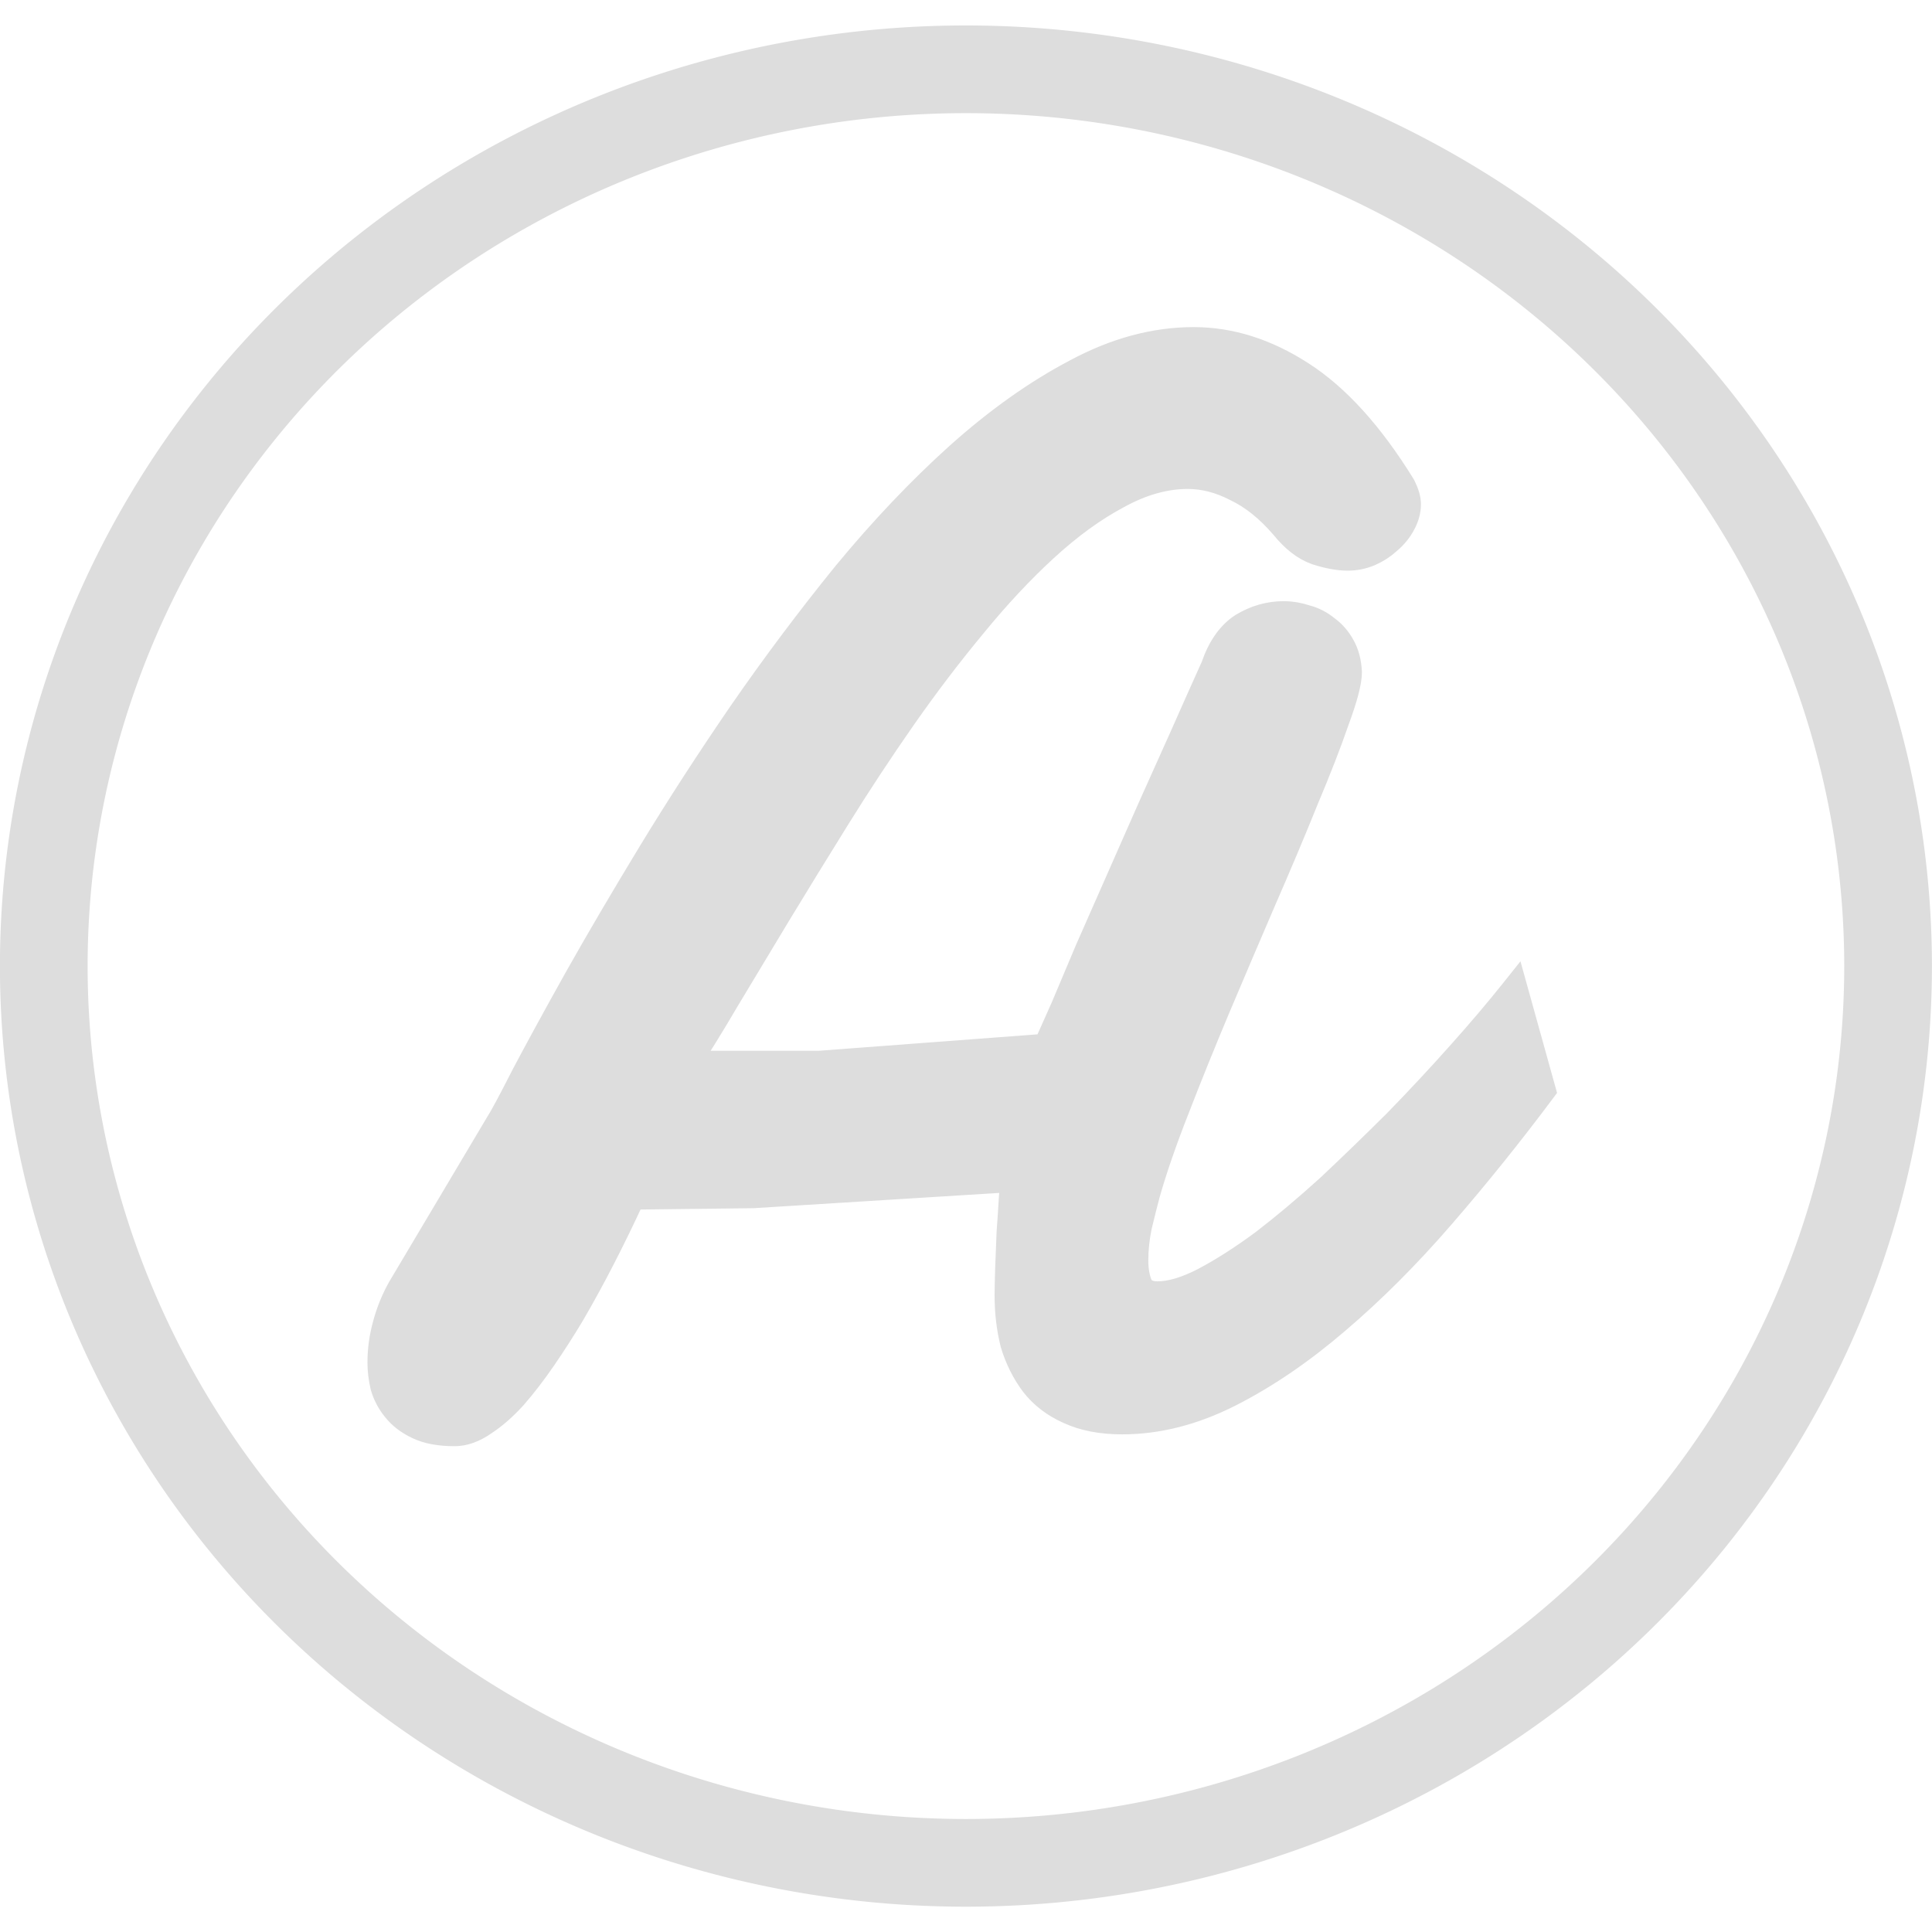 <svg xmlns="http://www.w3.org/2000/svg" width="60" height="60" viewBox="0 0 13.549 13.193" ><g stroke="#EEE">
<path d="M13.241 6.597a6.467 6.29 0 0 1-6.467 6.289 6.467 6.29 0 0 1-6.467-6.29A6.467 6.29 0 0 1 6.774.308a6.467 6.29 0 0 1 6.467 6.29z" stroke-width=".615" stroke-linejoin="round" paint-order="stroke fill markers" class="circle"></path>
<path d="M8.035 8.195q-.026.098-.057.227-.025.124-.025.238 0 .103.03.176.032.072.135.072.14 0 .33-.098.197-.104.42-.269.221-.17.46-.387.237-.223.47-.455.232-.238.444-.476.212-.237.377-.444l.191.687q-.34.455-.703.874-.361.418-.738.739-.373.32-.75.511t-.75.191q-.216 0-.371-.072-.15-.067-.243-.186-.093-.124-.14-.28-.04-.16-.04-.335 0-.067.004-.191l.01-.253q.01-.135.016-.243.01-.109.01-.14l-1.834.114-.853.01q-.217.47-.429.832-.093.155-.196.305-.103.15-.207.269-.103.113-.206.18-.104.073-.202.073-.155 0-.253-.047-.098-.046-.155-.118-.057-.068-.083-.156-.02-.087-.02-.165 0-.134.036-.263.036-.135.103-.254l.682-1.147q.047-.072.186-.346.145-.274.367-.672.227-.403.522-.889.295-.485.636-.982.346-.5.728-.971.388-.47.79-.832.41-.367.823-.584.413-.222.821-.222.383 0 .75.237.372.238.707.78.037.073.037.125 0 .067-.037.134-.036.067-.098.119-.057.052-.129.083-.072.03-.15.03-.093 0-.217-.04-.119-.042-.227-.176-.16-.186-.336-.269-.17-.088-.341-.088-.243 0-.496.14-.253.134-.512.372-.253.232-.506.542-.253.305-.491.646t-.46.698q-.222.357-.419.682l-.361.6q-.16.273-.285.46h.946l1.597-.12.124-.278.17-.403.212-.481.228-.517.232-.517q.114-.258.212-.475.067-.196.196-.28.135-.082.285-.082.077 0 .155.026.077.02.14.072.066.047.108.124.041.073.046.176 0 .098-.088.336-.082.238-.217.558-.129.32-.294.698-.16.372-.32.75-.156.371-.29.717-.134.341-.207.6" aria-label="A" style="stroke-width: 0.2; stroke-miterlimit: 14; stroke-opacity: 1;" class="letter">
<style>
path {
  stroke: #ddd;
  fill: none ;
  stroke-dasharray: 50;
  opacity: 1;
}
.circle {
  animation: circle 2s ease-in;
}

@keyframes circle {
  0% {
    opacity: 0;
    fill: none;
    stroke-dashoffset: 50;
  }
  50% {
    opacity: 0;
    fill: none;
    stroke-dashoffset: 50;
  }
  
  100%{
    opacity: 1;
    stroke-dashoffset: 0;
  }
}

.letter {
 fill:#ddd !important;
 animation: letter 1s linear;
}

@keyframes letter {
  0% {
    opacity: 0;
    fill: none;
    stroke-dashoffset: 50;
  }
  30% {
    fill: none;
    stroke-dashoffset: 50;
  }
  70%{
    opacity:0.3;
    fill:none;
  }
  100%{
    opacity:1;
    stroke-dashoffset: 0;
    fill:#000;
  }
}
</style>
</path>
</g>
</svg>